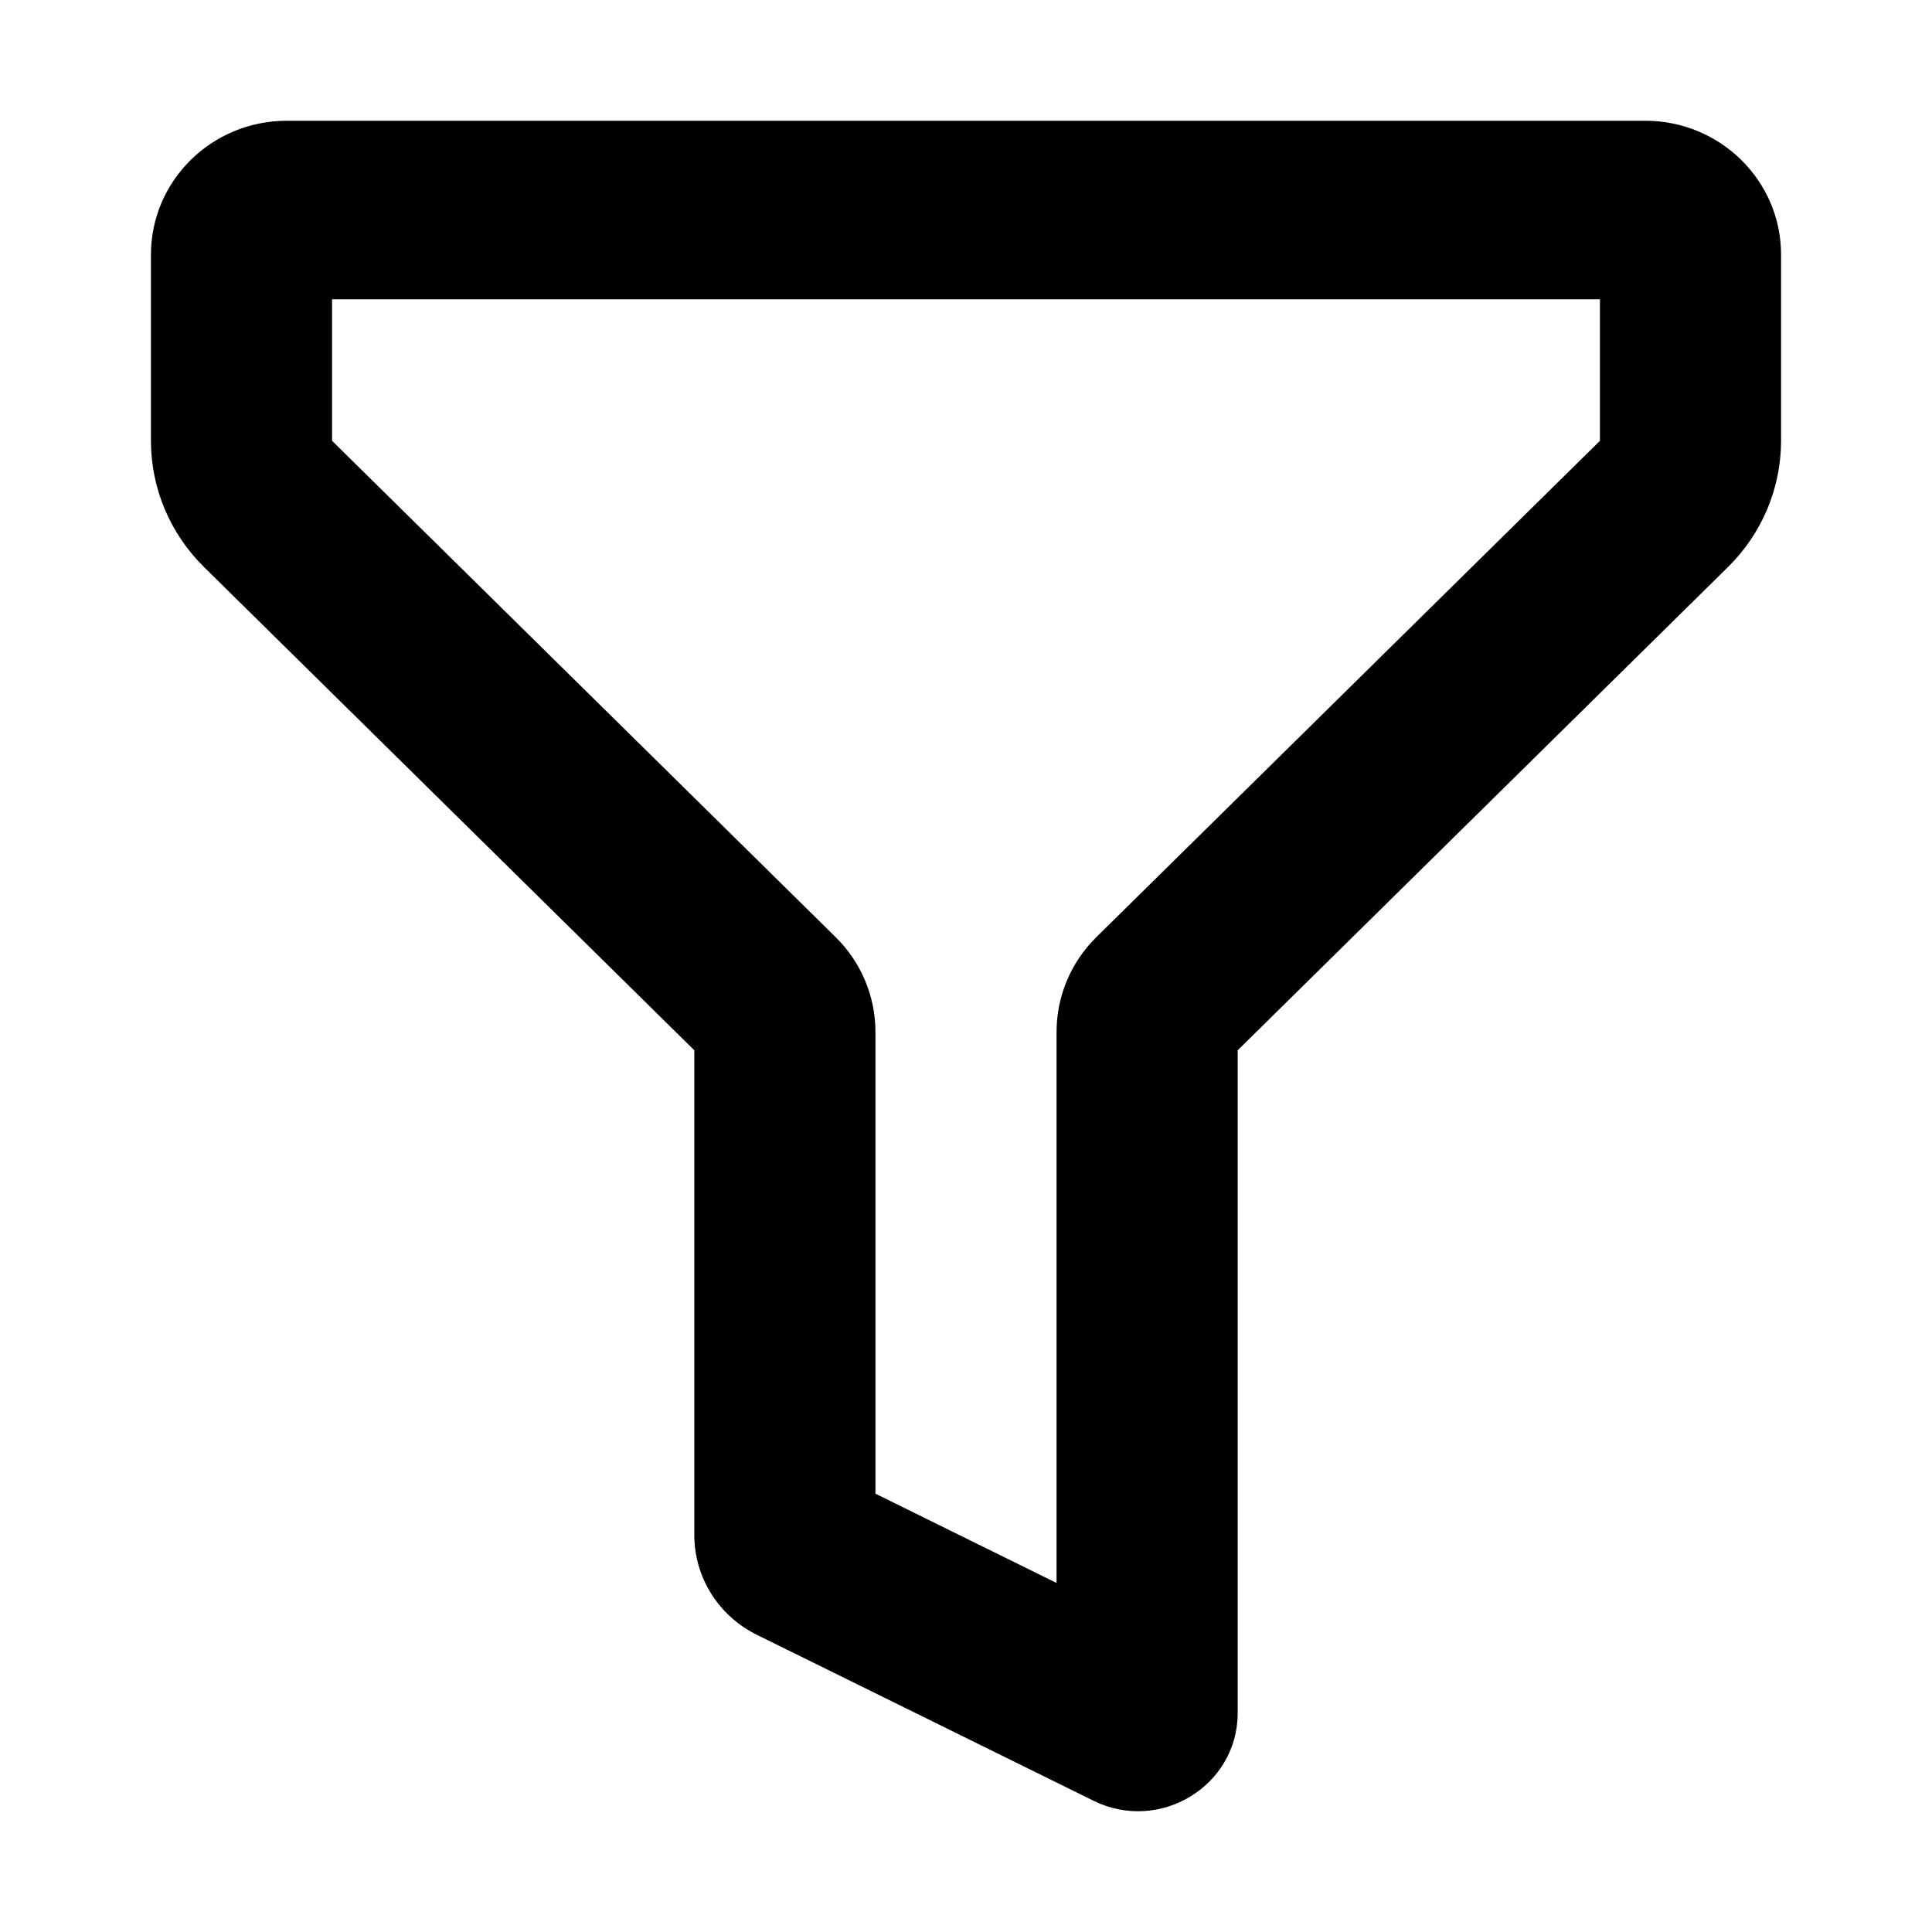 <svg width="32" height="32" viewBox="0 0 32 32" fill="none" xmlns="http://www.w3.org/2000/svg">
<path fill-rule="evenodd" clip-rule="evenodd" d="M2.5 4.218C2.5 2.993 3.507 2 4.75 2H27.25C28.493 2 29.5 2.993 29.5 4.218V7.301C29.5 8.085 29.184 8.837 28.621 9.392L20.5 17.396V28.372C20.5 29.581 19.209 30.367 18.112 29.826L12.537 27.078C11.901 26.765 11.5 26.126 11.5 25.426V17.396L3.379 9.392C2.816 8.837 2.5 8.085 2.5 7.301V4.218ZM5.5 4.957V7.301L13.841 15.522C14.263 15.938 14.5 16.502 14.5 17.09V24.74L17.5 26.219V17.09C17.5 16.502 17.737 15.938 18.159 15.522L26.5 7.301V4.957H5.5Z" fill="black"/>
</svg>
